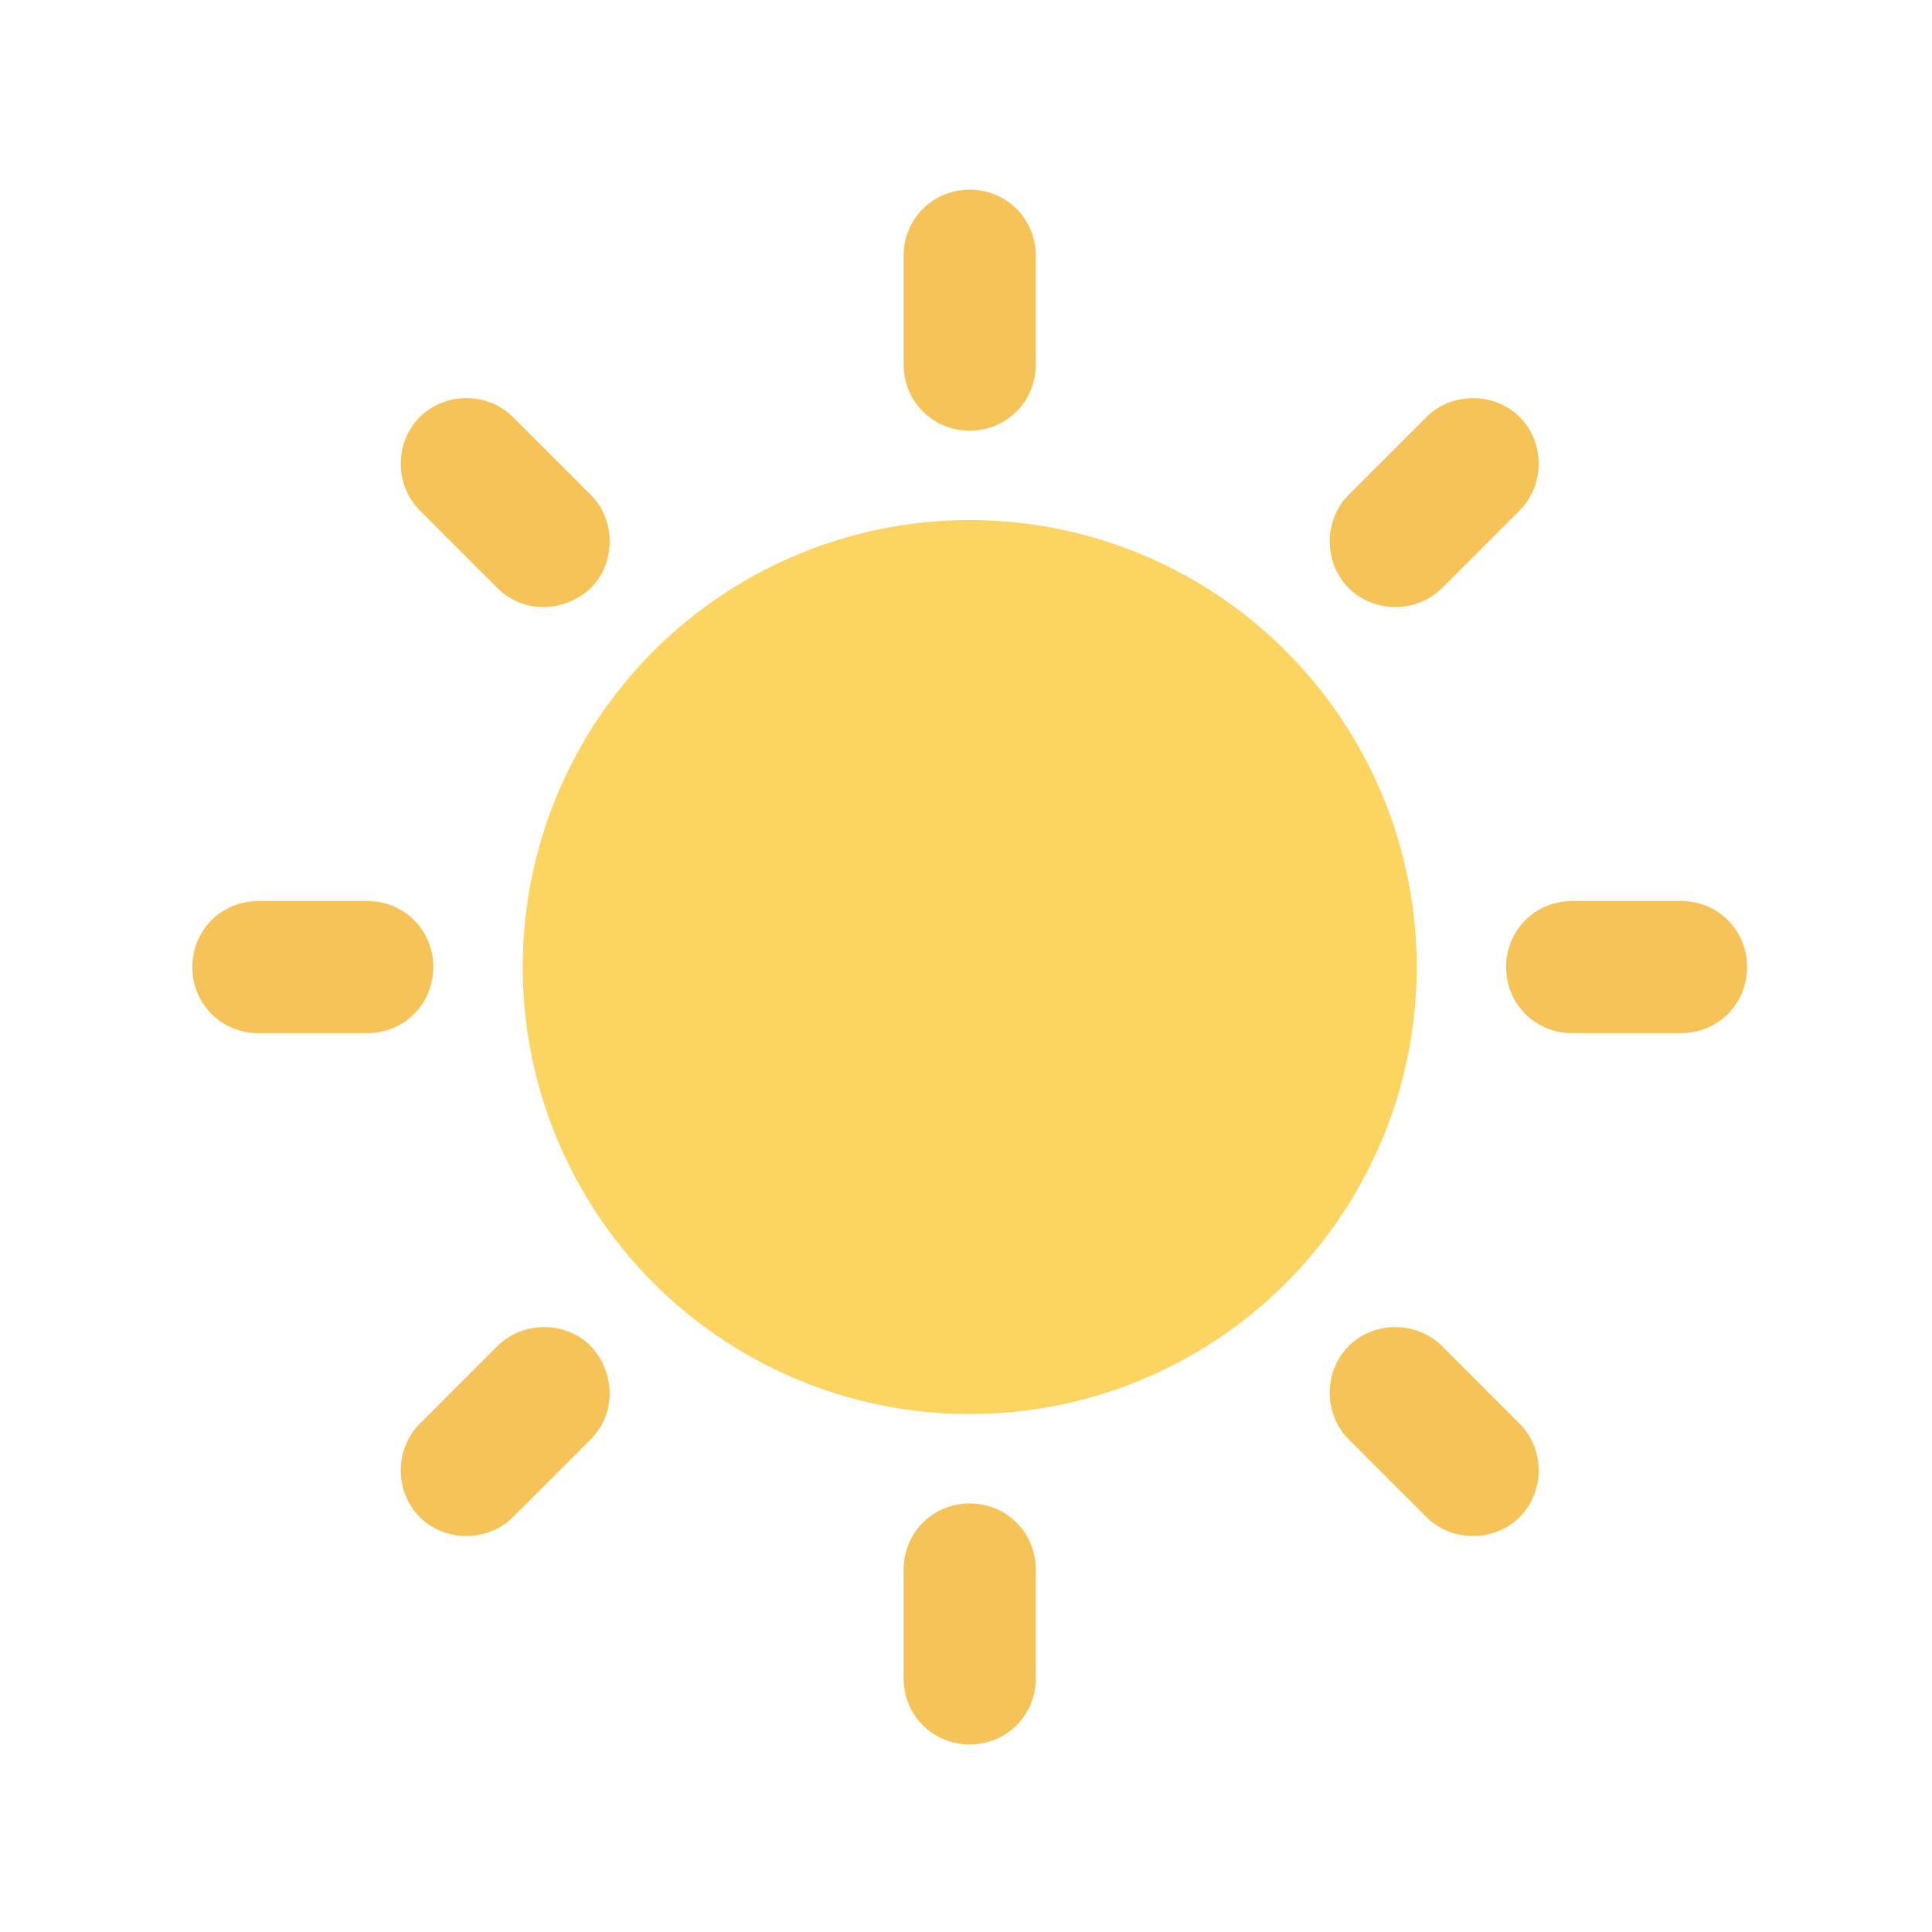<?xml version="1.0" encoding="UTF-8" standalone="no"?>
<svg
   id="Layer_1"
   viewBox="0 0 100 100"
   version="1.1"
   sodipodi:docname="sun.svg"
   inkscape:export-filename="../sun.png"
   inkscape:export-xdpi="61.439999"
   inkscape:export-ydpi="61.439999"
   inkscape:version="1.4.2 (ebf0e94, 2025-05-08)"
   xmlns:inkscape="http://www.inkscape.org/namespaces/inkscape"
   xmlns:sodipodi="http://sodipodi.sourceforge.net/DTD/sodipodi-0.dtd"
   xmlns="http://www.w3.org/2000/svg"
   xmlns:svg="http://www.w3.org/2000/svg">
  <defs
     id="defs8" />
  <sodipodi:namedview
     id="namedview8"
     pagecolor="#ffffff"
     bordercolor="#000000"
     borderopacity="0.25"
     inkscape:showpageshadow="2"
     inkscape:pageopacity="0.0"
     inkscape:pagecheckerboard="0"
     inkscape:deskcolor="#d1d1d1"
     inkscape:zoom="5.95"
     inkscape:cx="49.915966"
     inkscape:cy="52.352941"
     inkscape:window-width="1466"
     inkscape:window-height="800"
     inkscape:window-x="70"
     inkscape:window-y="27"
     inkscape:window-maximized="1"
     inkscape:current-layer="Layer_1"
     showgrid="true">
    <inkscape:grid
       id="grid1"
       units="px"
       originx="0"
       originy="0"
       spacingx="1"
       spacingy="1"
       empcolor="#0099e5"
       empopacity="0.302"
       color="#0099e5"
       opacity="0.149"
       empspacing="5"
       enabled="true"
       visible="true" />
  </sodipodi:namedview>
  <g
     id="g25"
     transform="matrix(0.167,0,0,0.167,9.955,9.818)">
    <circle
       style="fill:#fcd462"
       cx="240.941"
       cy="240.941"
       r="138.541"
       id="circle1" />
    <path
       style="fill:#f6c358"
       d="m 240.941,0 c -11.445,0 -20.48,9.035 -20.48,20.48 v 33.732 c 0,11.445 9.035,20.48 20.48,20.48 11.445,0 20.48,-9.035 20.48,-20.48 V 20.48 C 261.421,9.035 252.386,0 240.941,0 Z"
       id="path2" />
    <path
       style="fill:#f6c358"
       d="m 240.941,407.191 c -11.445,0 -20.48,9.035 -20.48,20.48 v 33.732 c 0,11.445 9.035,20.48 20.48,20.48 11.445,0 20.48,-9.035 20.48,-20.48 v -33.732 c 0,-11.445 -9.035,-20.48 -20.48,-20.48 z"
       id="path3" />
    <path
       style="fill:#f6c358"
       d="m 481.882,240.941 c 0,-11.445 -9.035,-20.48 -20.48,-20.48 H 427.67 c -11.445,0 -20.48,9.035 -20.48,20.48 0,11.445 9.035,20.48 20.48,20.48 h 33.732 c 11.445,0 20.48,-9.035 20.48,-20.48 z"
       id="path4" />
    <path
       style="fill:#f6c358"
       d="m 74.692,240.941 c 0,-11.445 -9.035,-20.48 -20.48,-20.48 H 20.48 c -11.445,0 -20.48,9.035 -20.48,20.48 0,11.445 9.035,20.48 20.48,20.48 h 33.732 c 11.444,0 20.48,-9.035 20.48,-20.48 z"
       id="path5" />
    <path
       style="fill:#f6c358"
       d="m 411.407,70.475 c -7.831,-7.831 -21.082,-7.831 -28.913,0 L 358.4,94.569 c -7.831,7.831 -7.831,21.082 0,28.913 7.831,7.831 21.082,7.831 28.913,0 l 24.094,-24.094 c 7.831,-7.83 7.831,-21.082 0,-28.913 z"
       id="path6" />
    <path
       style="fill:#f6c358"
       d="m 123.482,358.4 c -7.831,-7.831 -21.082,-7.831 -28.913,0 l -24.094,24.094 c -7.831,7.831 -7.831,21.082 0,28.913 7.831,7.831 21.082,7.831 28.913,0 l 24.094,-24.094 c 7.831,-7.831 7.831,-20.48 0,-28.913 z"
       id="path7" />
    <path
       style="fill:#f6c358"
       d="m 411.407,411.407 c 7.831,-7.831 7.831,-21.082 0,-28.913 L 387.313,358.4 c -7.831,-7.831 -21.082,-7.831 -28.913,0 -7.831,7.831 -7.831,21.082 0,28.913 l 24.094,24.094 c 7.831,7.831 21.082,7.831 28.913,0 z"
       id="path8" />
    <path
       style="fill:#f6c358"
       d="m 123.482,123.482 c 7.831,-7.831 7.831,-21.082 0,-28.913 L 99.388,70.475 c -7.831,-7.831 -21.082,-7.831 -28.913,0 -7.831,7.831 -7.831,21.082 0,28.913 l 24.094,24.094 c 7.831,7.831 20.48,7.831 28.913,0 z"
       id="path9" />
    <g
       id="g10">
</g>
    <g
       id="g11">
</g>
    <g
       id="g12">
</g>
    <g
       id="g13">
</g>
    <g
       id="g14">
</g>
    <g
       id="g15">
</g>
    <g
       id="g16">
</g>
    <g
       id="g17">
</g>
    <g
       id="g18">
</g>
    <g
       id="g19">
</g>
    <g
       id="g20">
</g>
    <g
       id="g21">
</g>
    <g
       id="g22">
</g>
    <g
       id="g23">
</g>
    <g
       id="g24">
</g>
  </g>
</svg>
